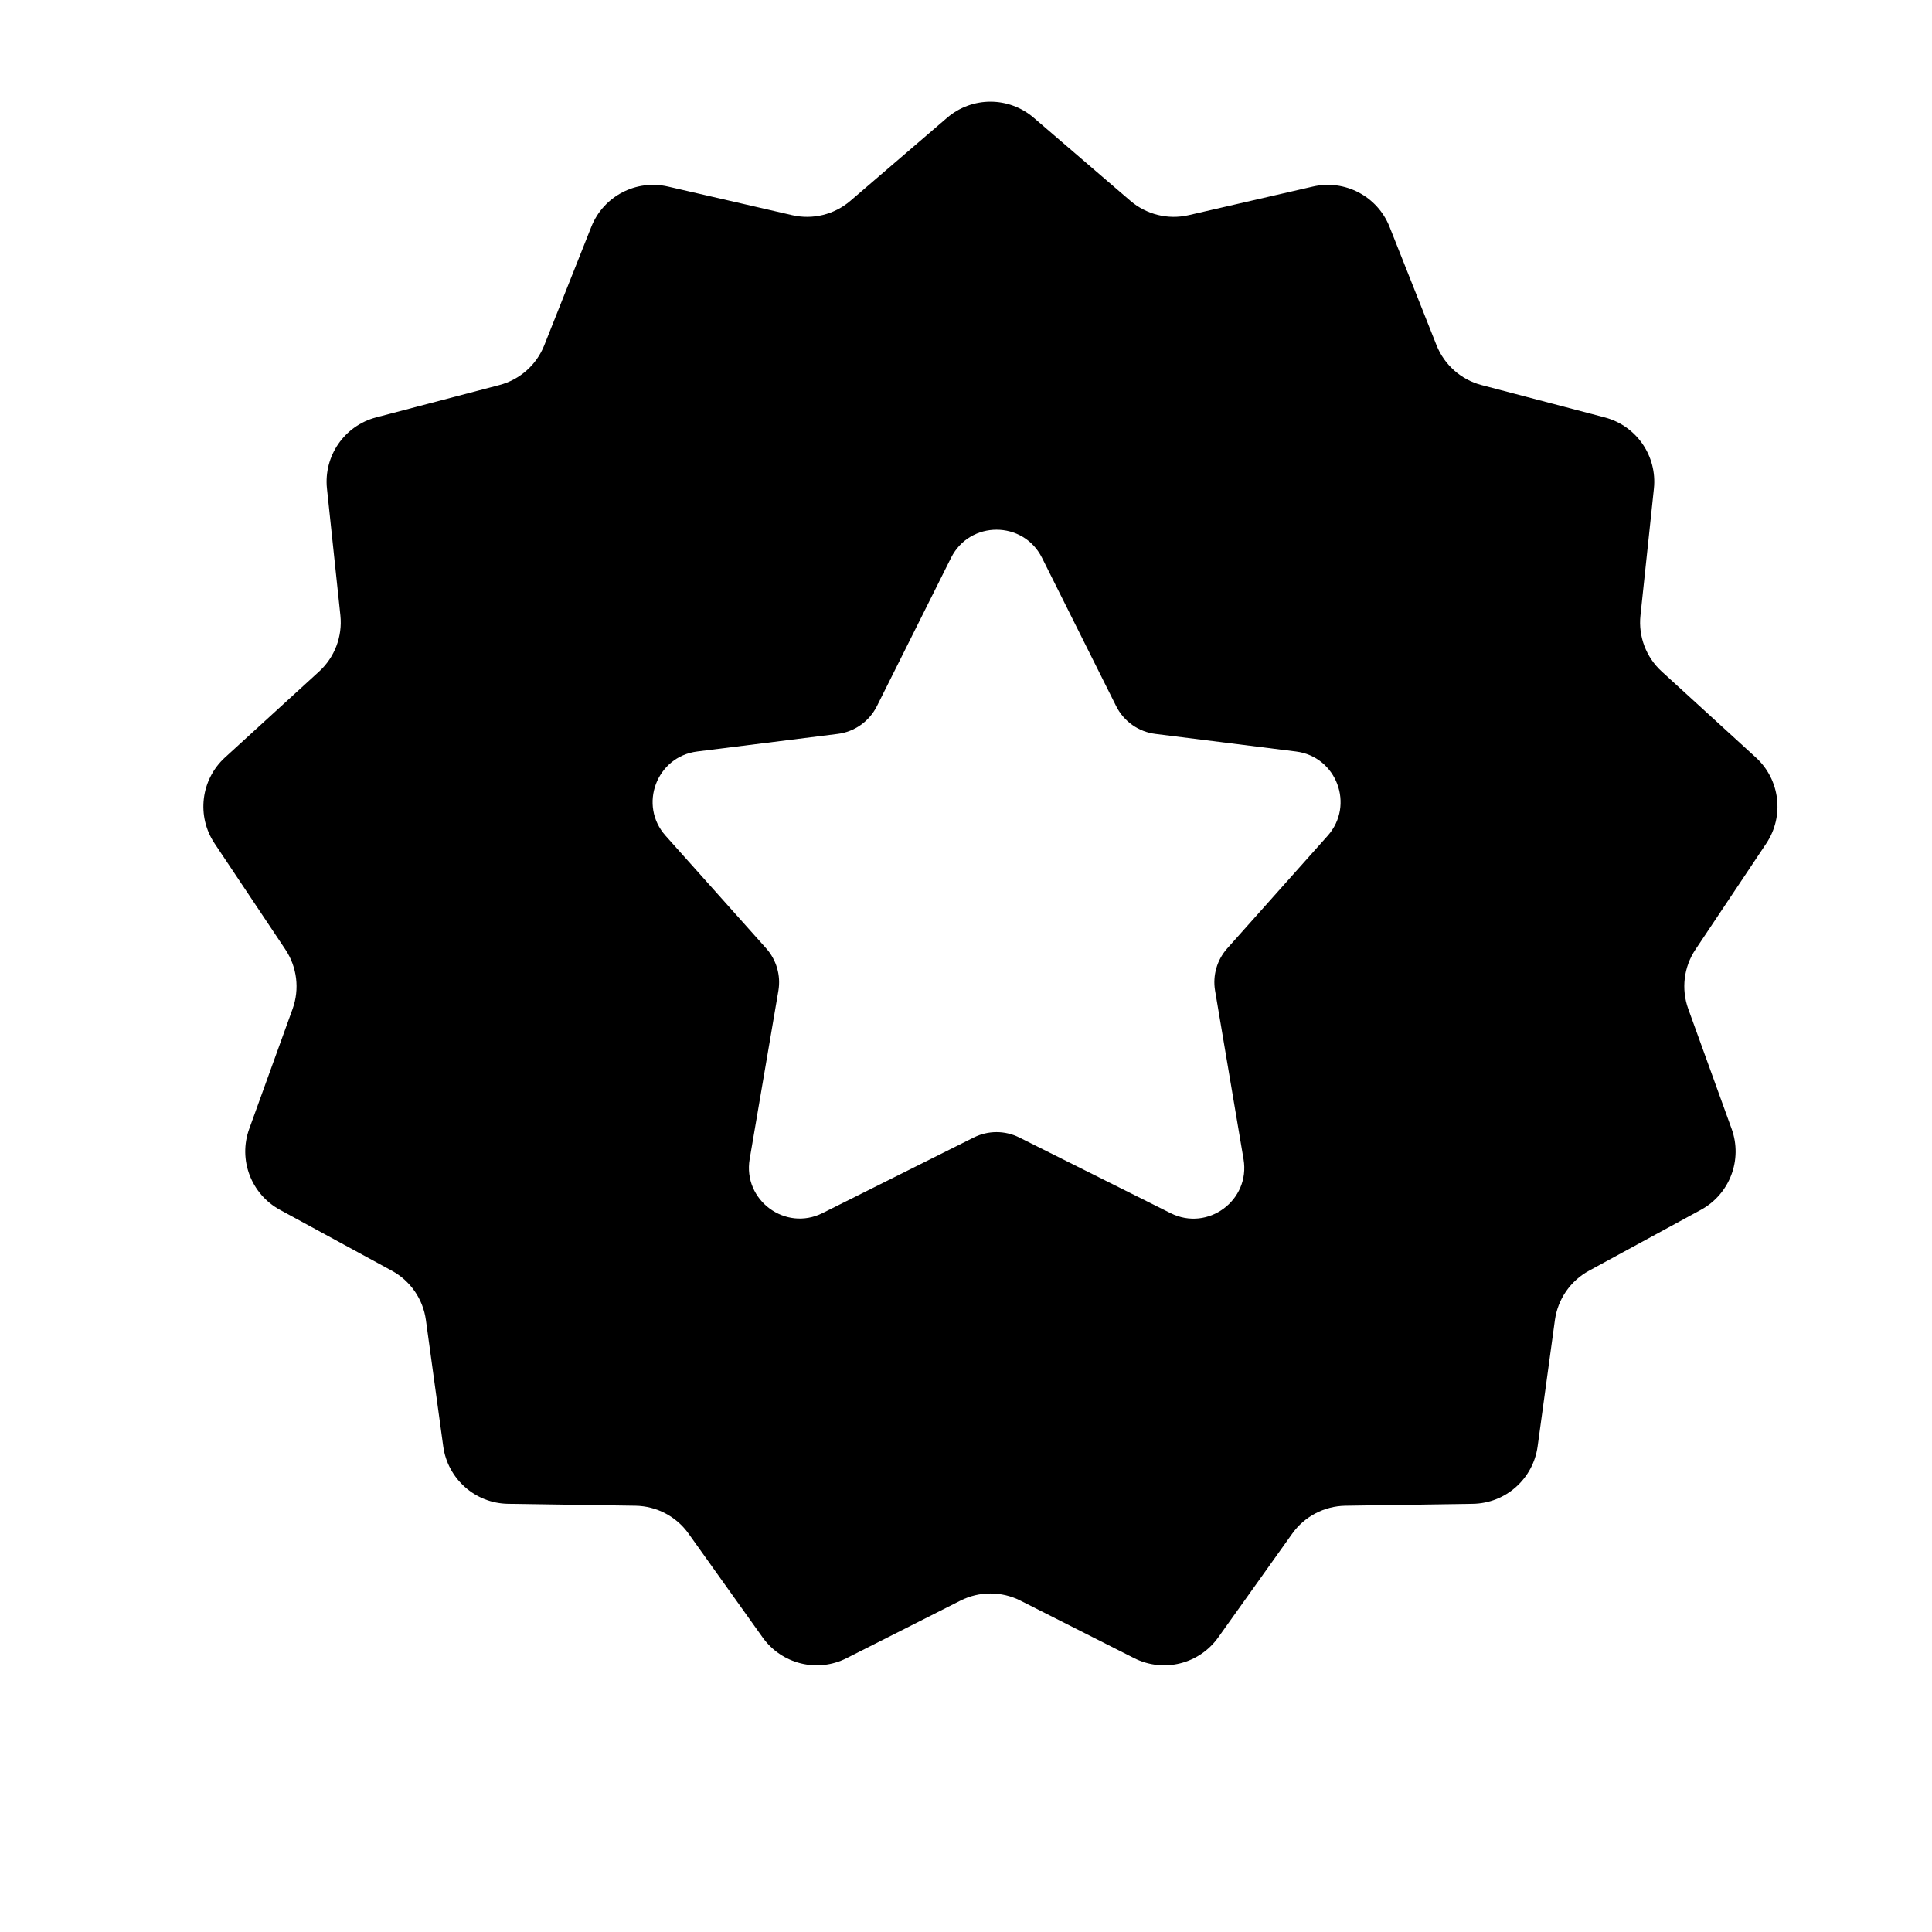 <svg width="38" height="38" viewBox="0 0 38 38" fill="none" xmlns="http://www.w3.org/2000/svg">
<path fill-rule="evenodd" clip-rule="evenodd" d="M20.331 2.315C19.842 1.895 19.119 1.895 18.63 2.315L16.726 3.95C16.412 4.22 15.987 4.325 15.582 4.232L13.138 3.669C12.509 3.524 11.869 3.86 11.631 4.46L10.705 6.791C10.552 7.177 10.225 7.467 9.824 7.573L7.397 8.21C6.774 8.374 6.363 8.969 6.431 9.611L6.695 12.105C6.738 12.518 6.583 12.927 6.277 13.207L4.425 14.899C3.949 15.334 3.862 16.052 4.22 16.589L5.613 18.675C5.843 19.02 5.896 19.454 5.755 19.844L4.902 22.203C4.682 22.81 4.939 23.486 5.505 23.795L7.708 24.994C8.073 25.193 8.321 25.553 8.377 25.964L8.718 28.449C8.806 29.088 9.347 29.568 9.992 29.578L12.5 29.616C12.915 29.623 13.302 29.826 13.543 30.164L15 32.206C15.375 32.732 16.077 32.905 16.652 32.614L18.891 31.482C19.262 31.295 19.699 31.295 20.07 31.482L22.308 32.614C22.884 32.905 23.586 32.732 23.961 32.206L25.417 30.164C25.658 29.826 26.046 29.623 26.461 29.616L28.969 29.578C29.614 29.568 30.155 29.088 30.243 28.449L30.583 25.964C30.64 25.553 30.888 25.193 31.253 24.994L33.456 23.795C34.022 23.486 34.279 22.81 34.059 22.203L33.206 19.844C33.065 19.454 33.117 19.02 33.348 18.675L34.741 16.589C35.099 16.052 35.012 15.334 34.536 14.899L32.684 13.207C32.377 12.927 32.222 12.518 32.266 12.105L32.53 9.611C32.598 8.969 32.187 8.374 31.563 8.21L29.137 7.573C28.736 7.467 28.409 7.177 28.255 6.791L27.33 4.46C27.092 3.86 26.452 3.524 25.823 3.669L23.378 4.232C22.974 4.325 22.549 4.22 22.234 3.95L20.331 2.315ZM20.495 10.971C20.126 10.234 19.075 10.234 18.706 10.971L17.247 13.89C17.097 14.189 16.808 14.394 16.476 14.435L13.713 14.781C12.913 14.881 12.554 15.838 13.092 16.439L15.069 18.652C15.272 18.879 15.361 19.186 15.31 19.486L14.745 22.798C14.608 23.605 15.446 24.226 16.178 23.86L19.153 22.373C19.435 22.232 19.766 22.232 20.048 22.373L23.026 23.862C23.758 24.228 24.595 23.608 24.459 22.801L23.899 19.485C23.848 19.185 23.937 18.879 24.139 18.653L26.113 16.439C26.649 15.838 26.29 14.881 25.49 14.781L22.725 14.435C22.393 14.394 22.104 14.189 21.954 13.89L20.495 10.971Z" fill="black"/>
</svg>

